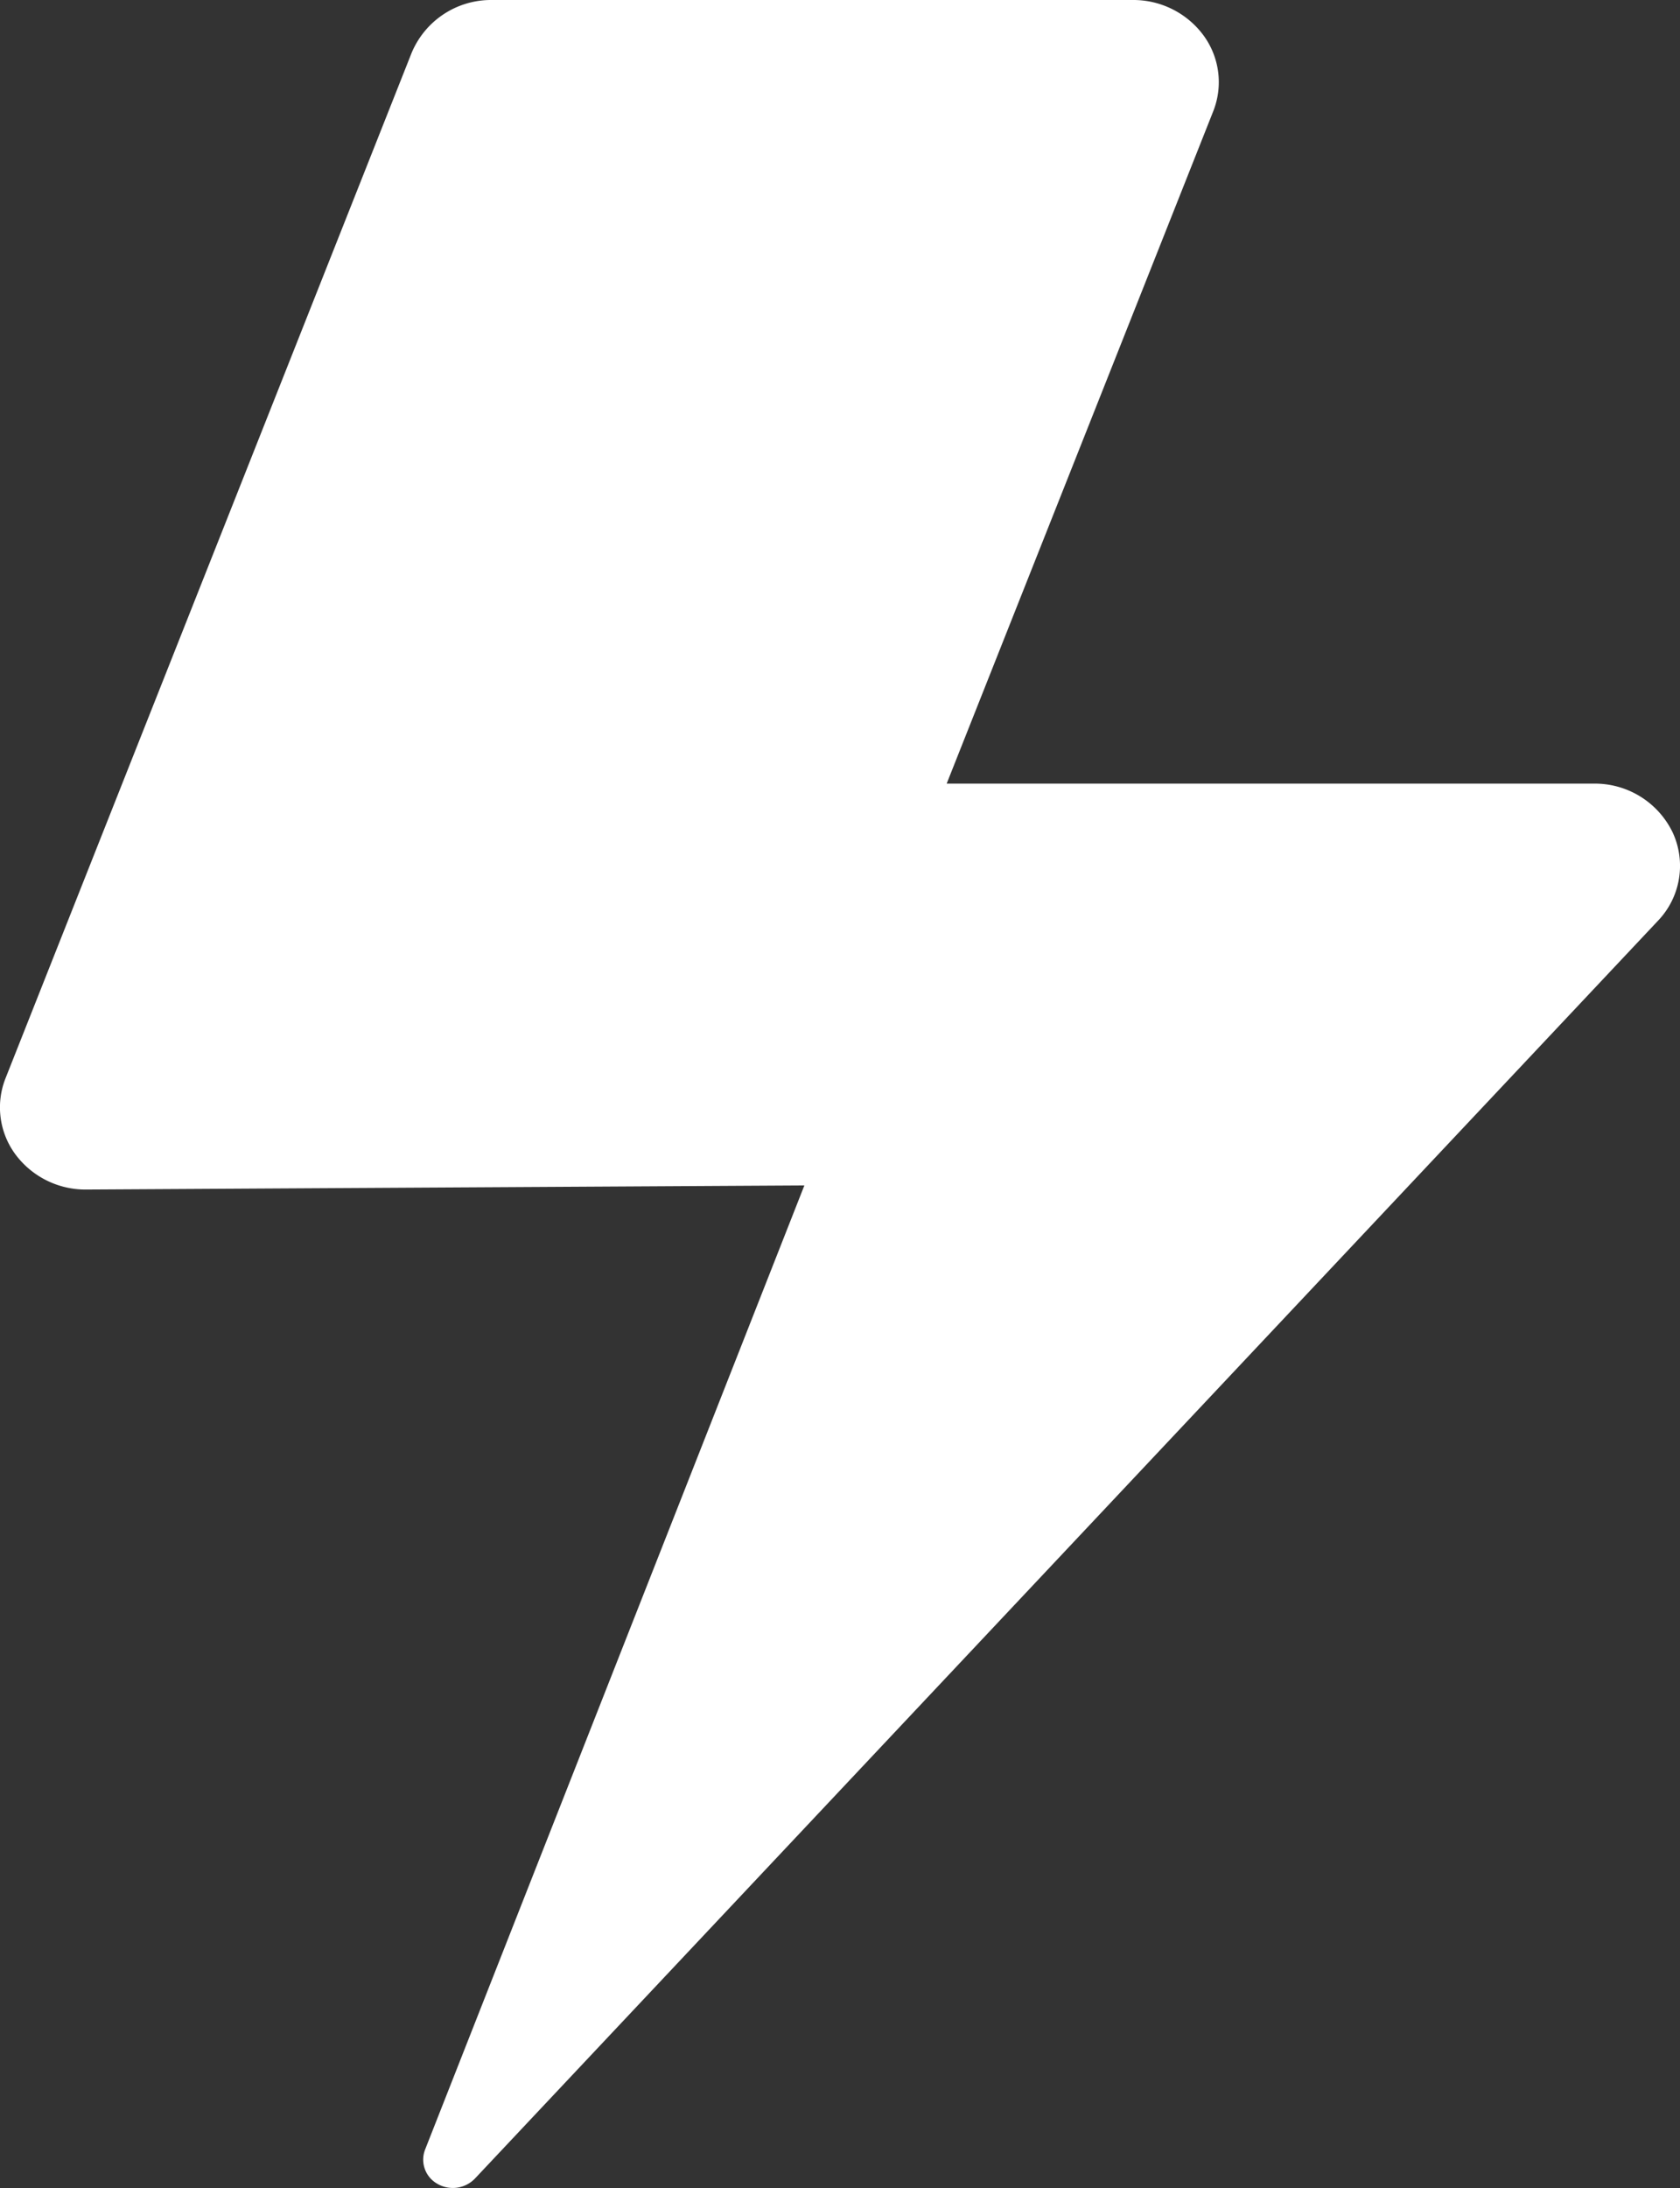 <svg xmlns="http://www.w3.org/2000/svg" viewBox="0 0 16.387 21.331">
  <rect x="0" y="0" width="16.387" height="21.331" fill="#333333" stroke="none"/>
  <defs>
    <style>
      .cls-1 {
        fill: #fff;
      }
    </style>
  </defs>
  <path id="electricity_usage" class="cls-1" d="M52.589,8.114a.842.842,0,0,0-.767-.475H45.508l2.6-6.554a.771.771,0,0,0-.094-.739A.851.851,0,0,0,47.32,0H41.073a.839.839,0,0,0-.785.518l-3.96,9.993a.771.771,0,0,0,.094.739.851.851,0,0,0,.69.346l7.008-.04-3.7,9.4a.27.27,0,0,0,.121.333.3.3,0,0,0,.365-.051L52.446,8.976A.774.774,0,0,0,52.589,8.114Z" transform="translate(-36.274)"/>
</svg>

